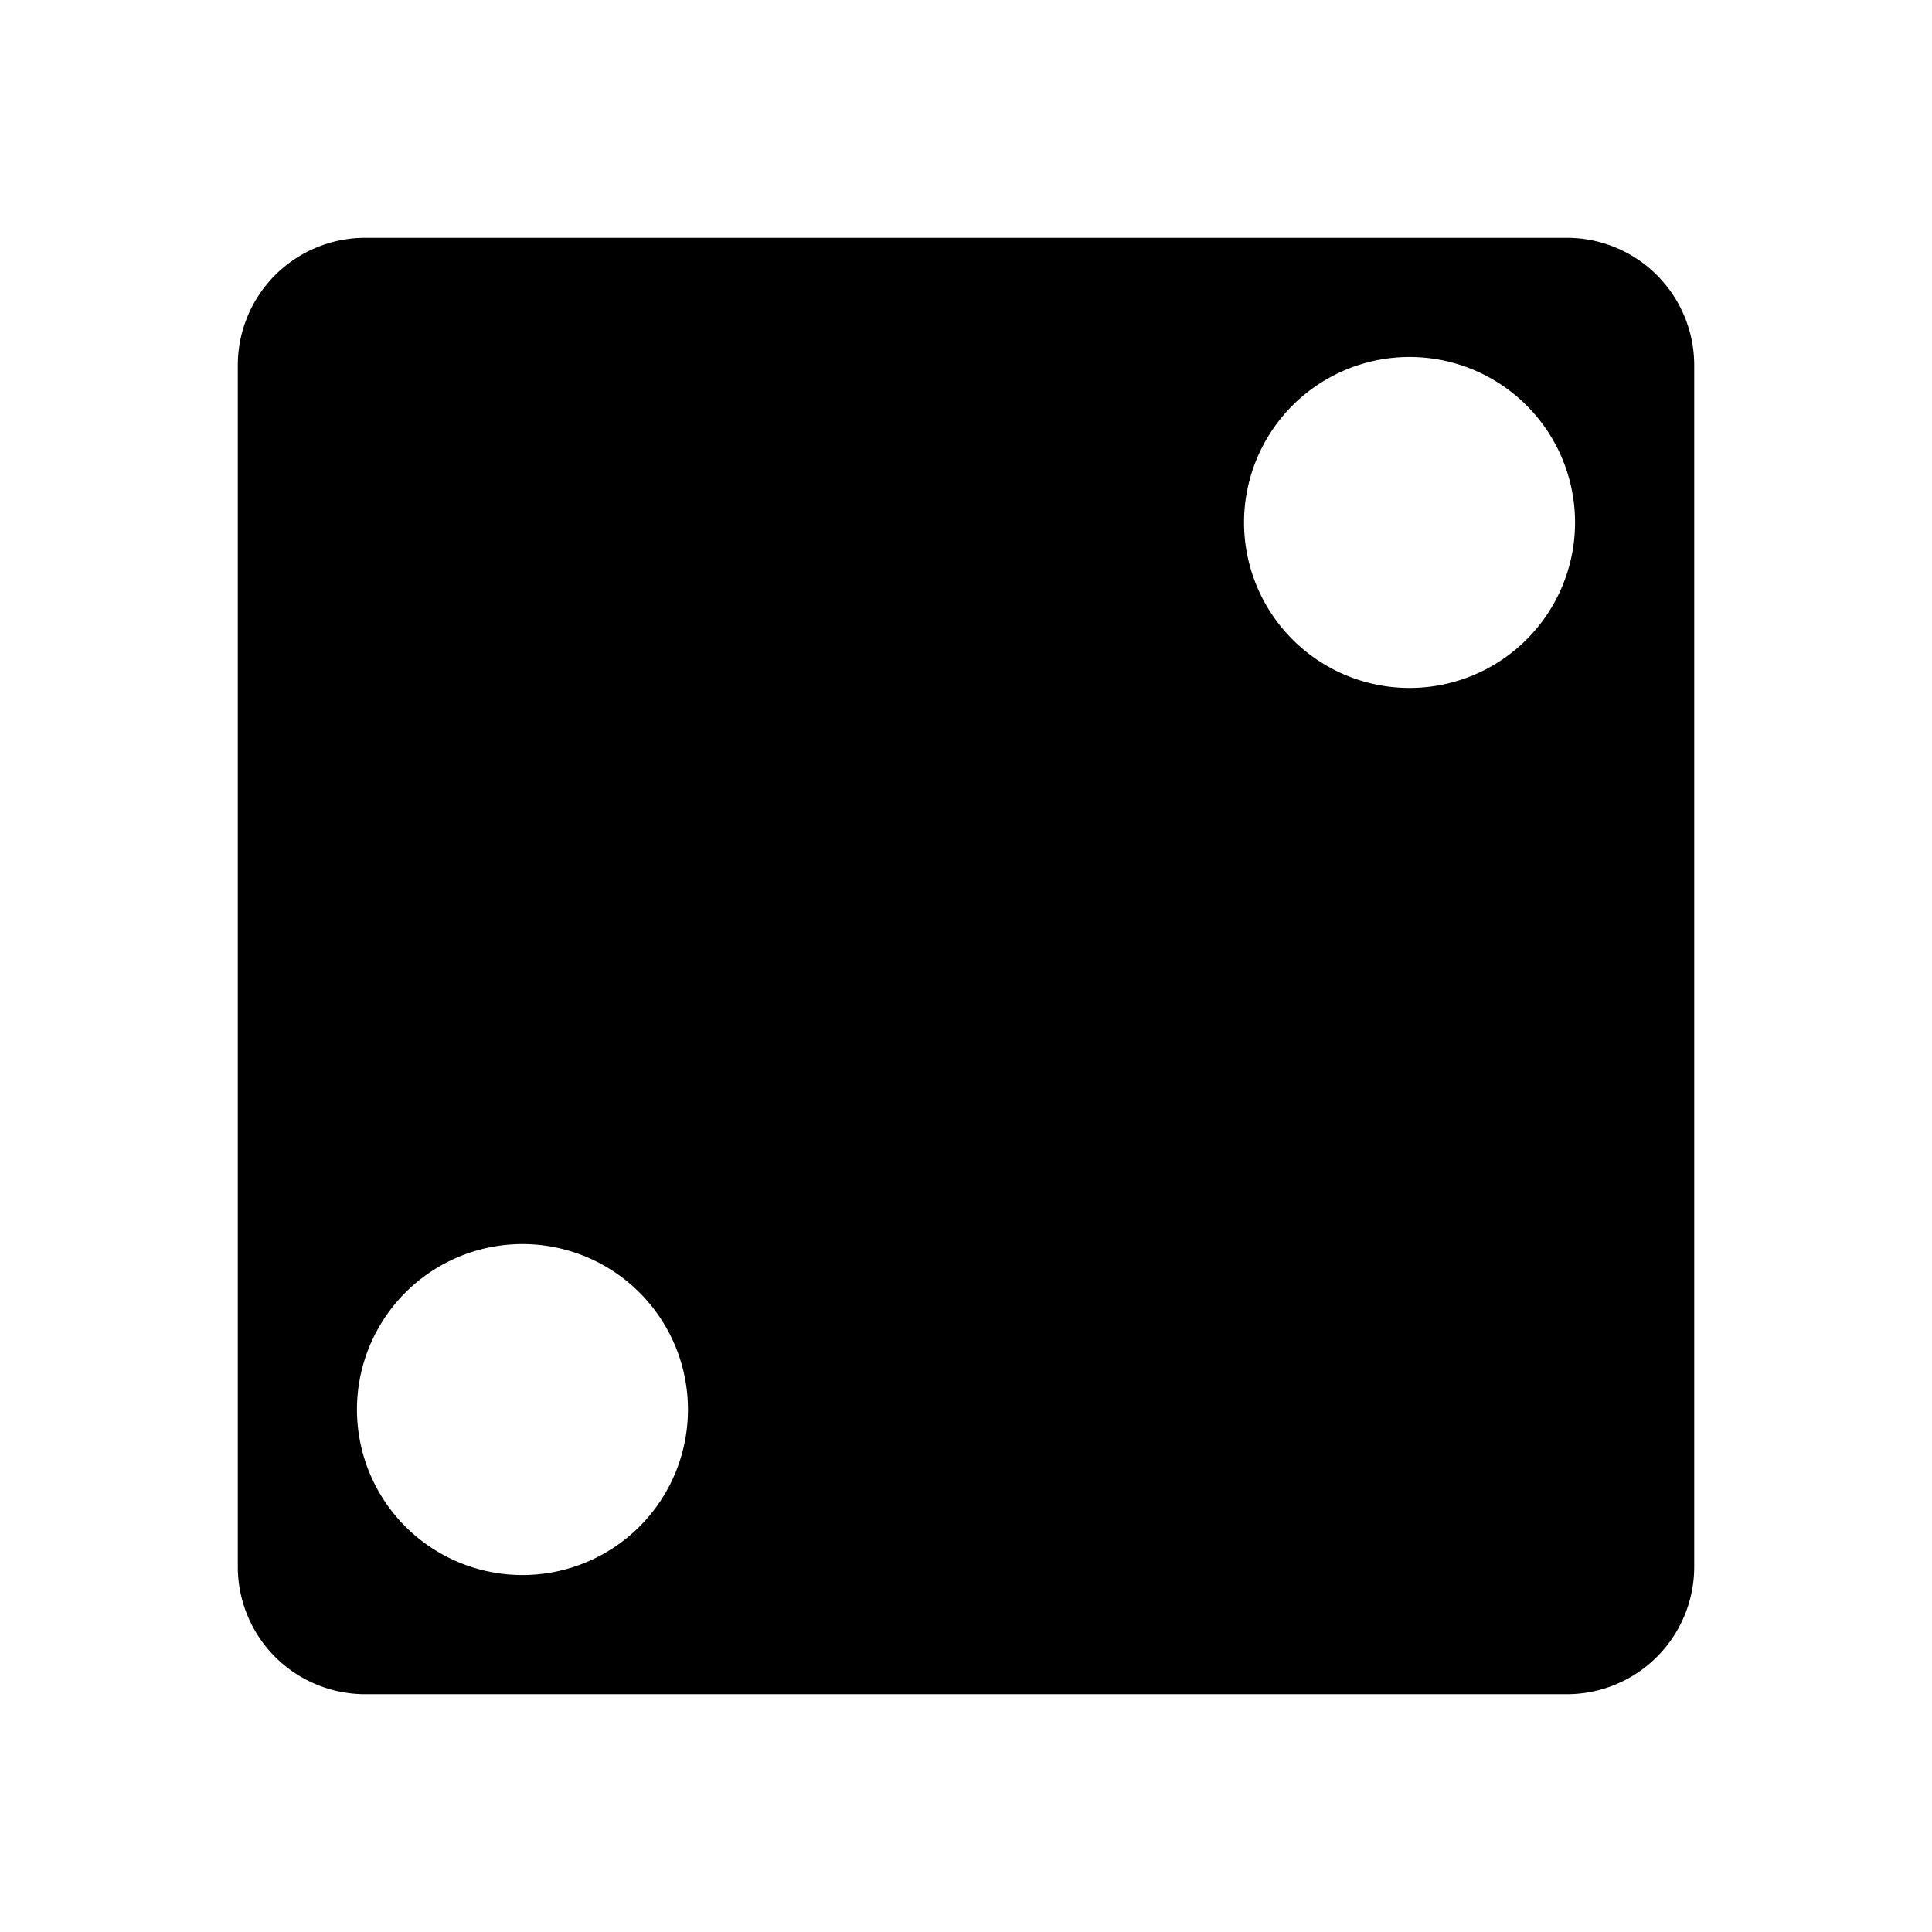 <svg xmlns="http://www.w3.org/2000/svg" width="100%" height="100%" viewBox="-35.84 -35.84 583.68 583.68"><path d="M74.5 36A38.5 38.5 0 0036 74.5v363A38.5 38.5 0 0074.5 476h363a38.5 38.5 0 0038.5-38.5v-363A38.5 38.5 0 00437.5 36h-363zm316.97 36.03A50 50 0 01440 122a50 50 0 01-100 0 50 50 0 0151.47-49.97zm-268 268A50 50 0 01172 390a50 50 0 01-100 0 50 50 0 0151.47-49.97z"/></svg>